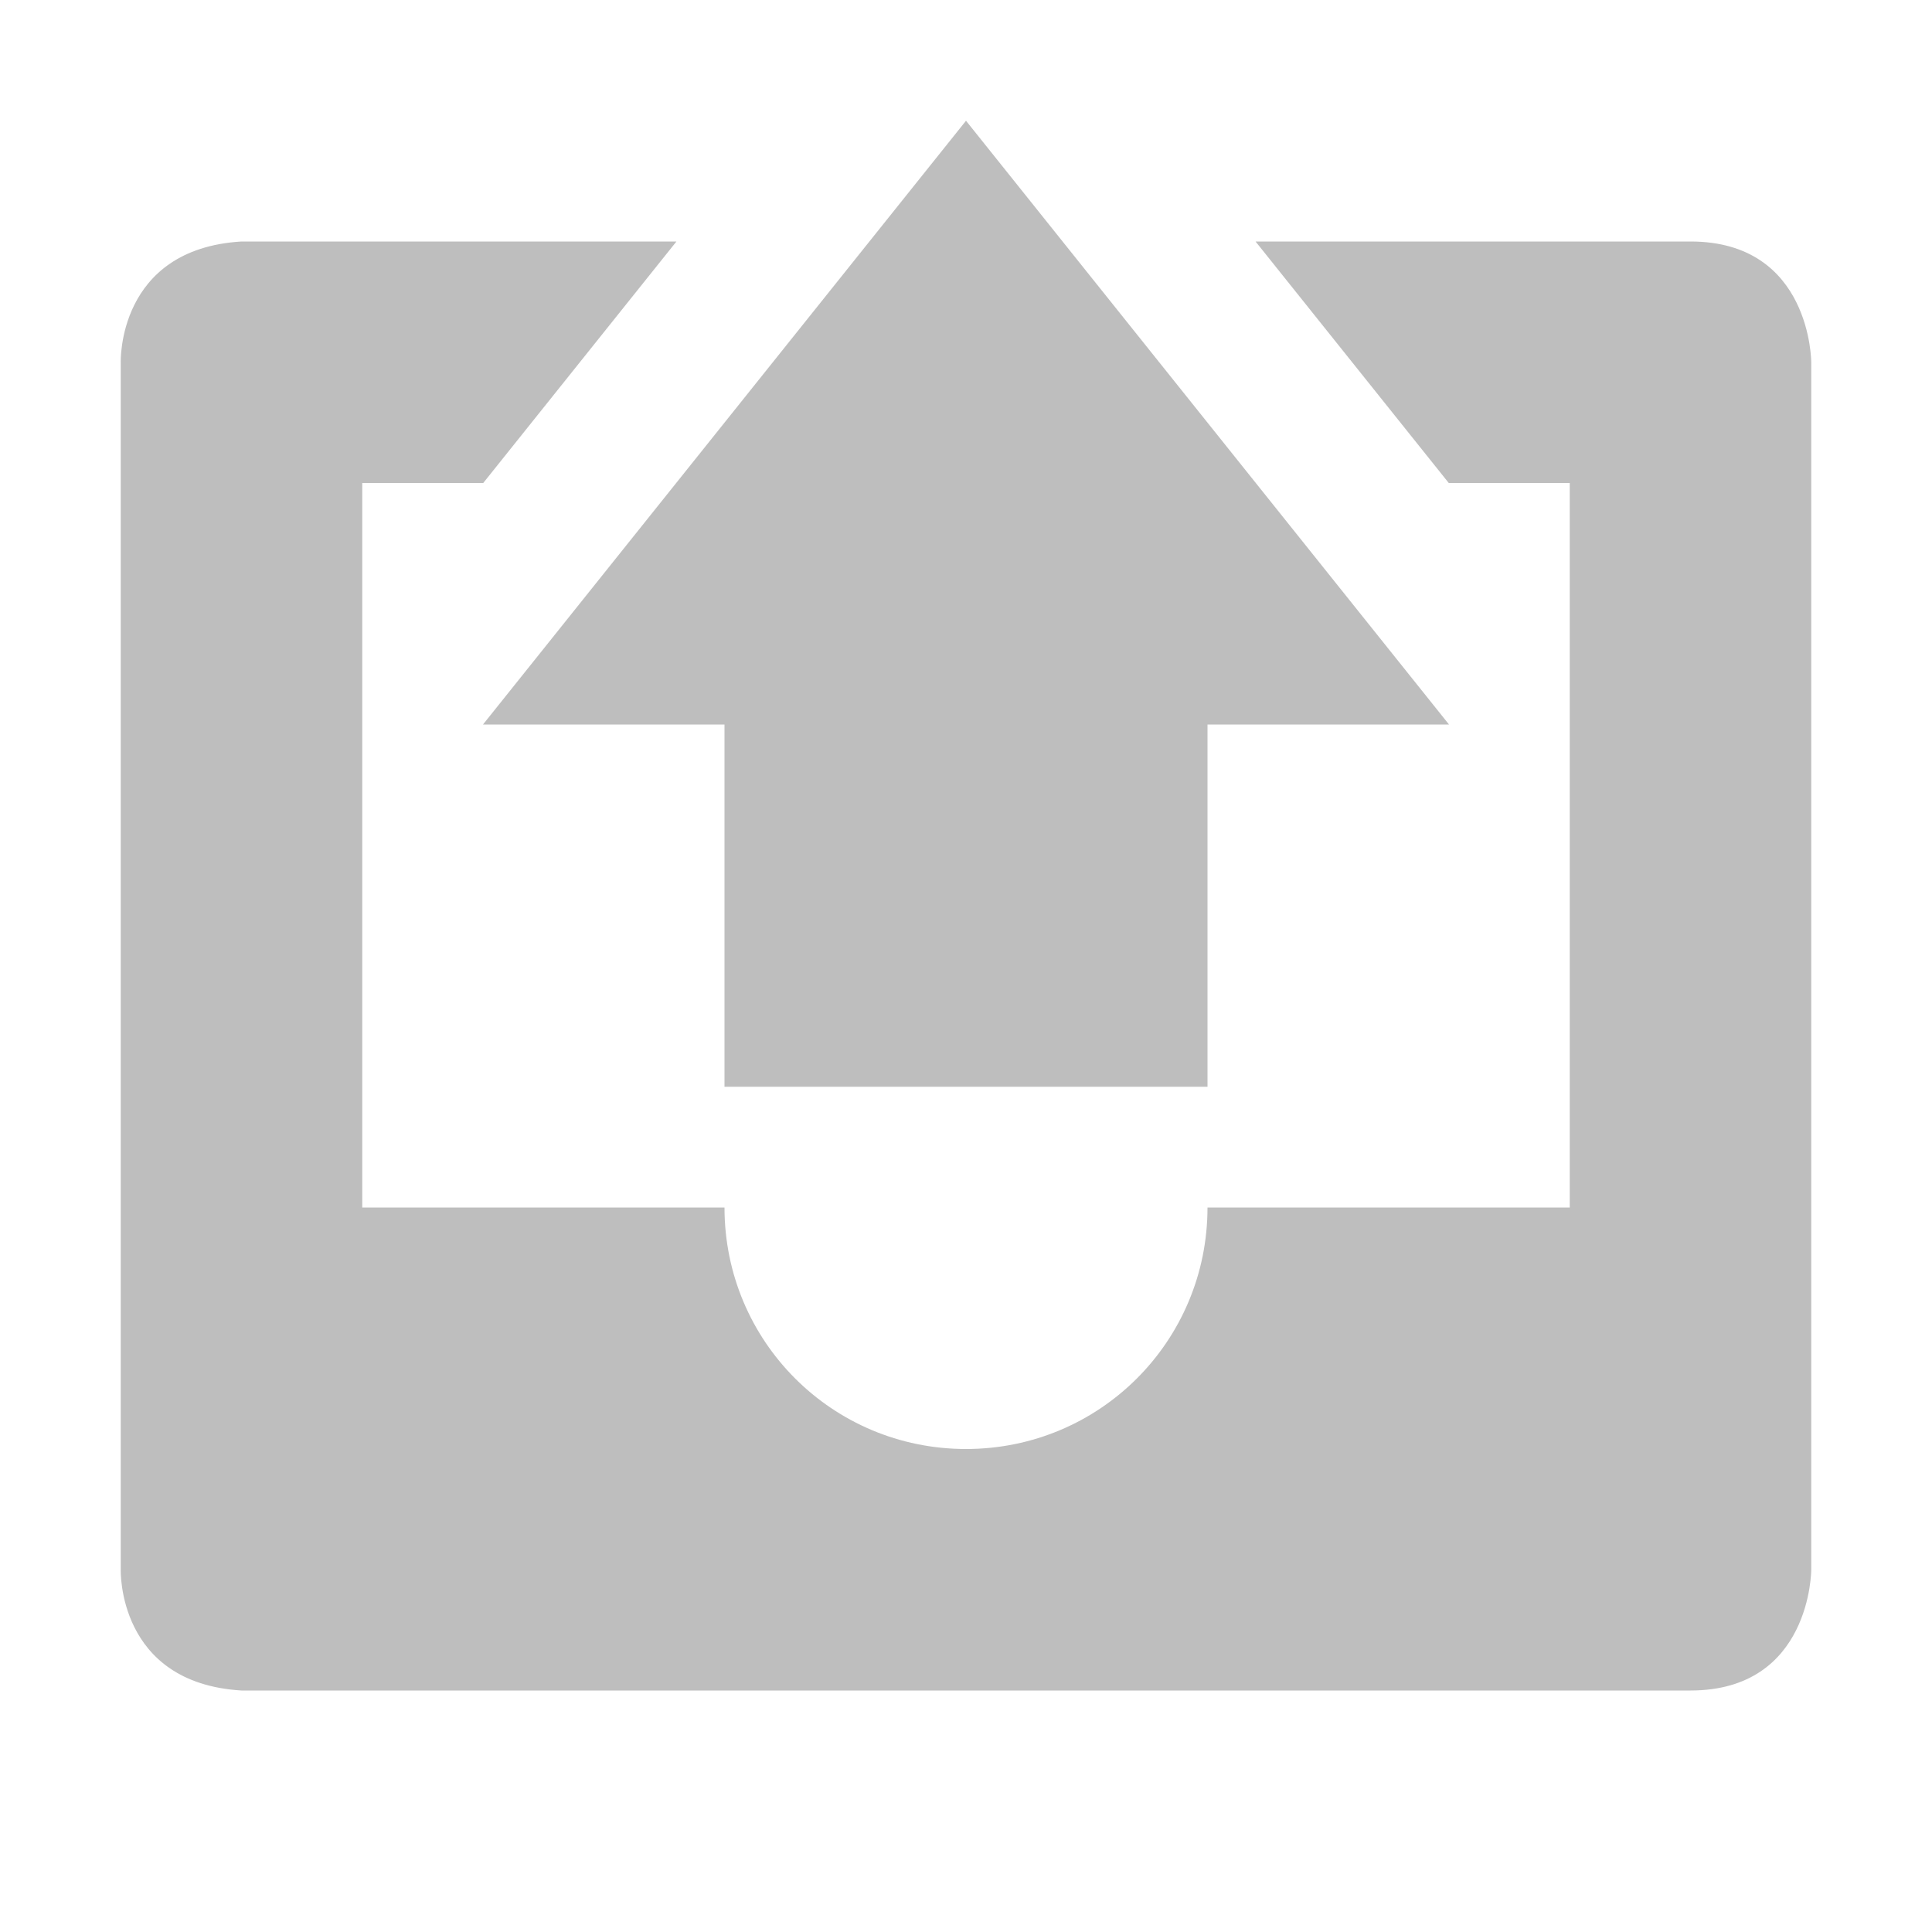<svg width="16" height="16" version="1.1" xmlns="http://www.w3.org/2000/svg">
	<path fill="#bebebe" d="m8 1-4 5h2v3h4v-3h2zm-6 1c-1.031.062-1 1-1 1v10s-.031.938 1 1h12c1 0 1-1 1-1v-10s0-1-1-1h-3.602l1.6 2h1.002v1.971 4.029h-3c0 1.108-.892 2-2 2s-2-.892-2-2h-3v-3.975-2.025h1.002l1.6-2z"/>
</svg>
